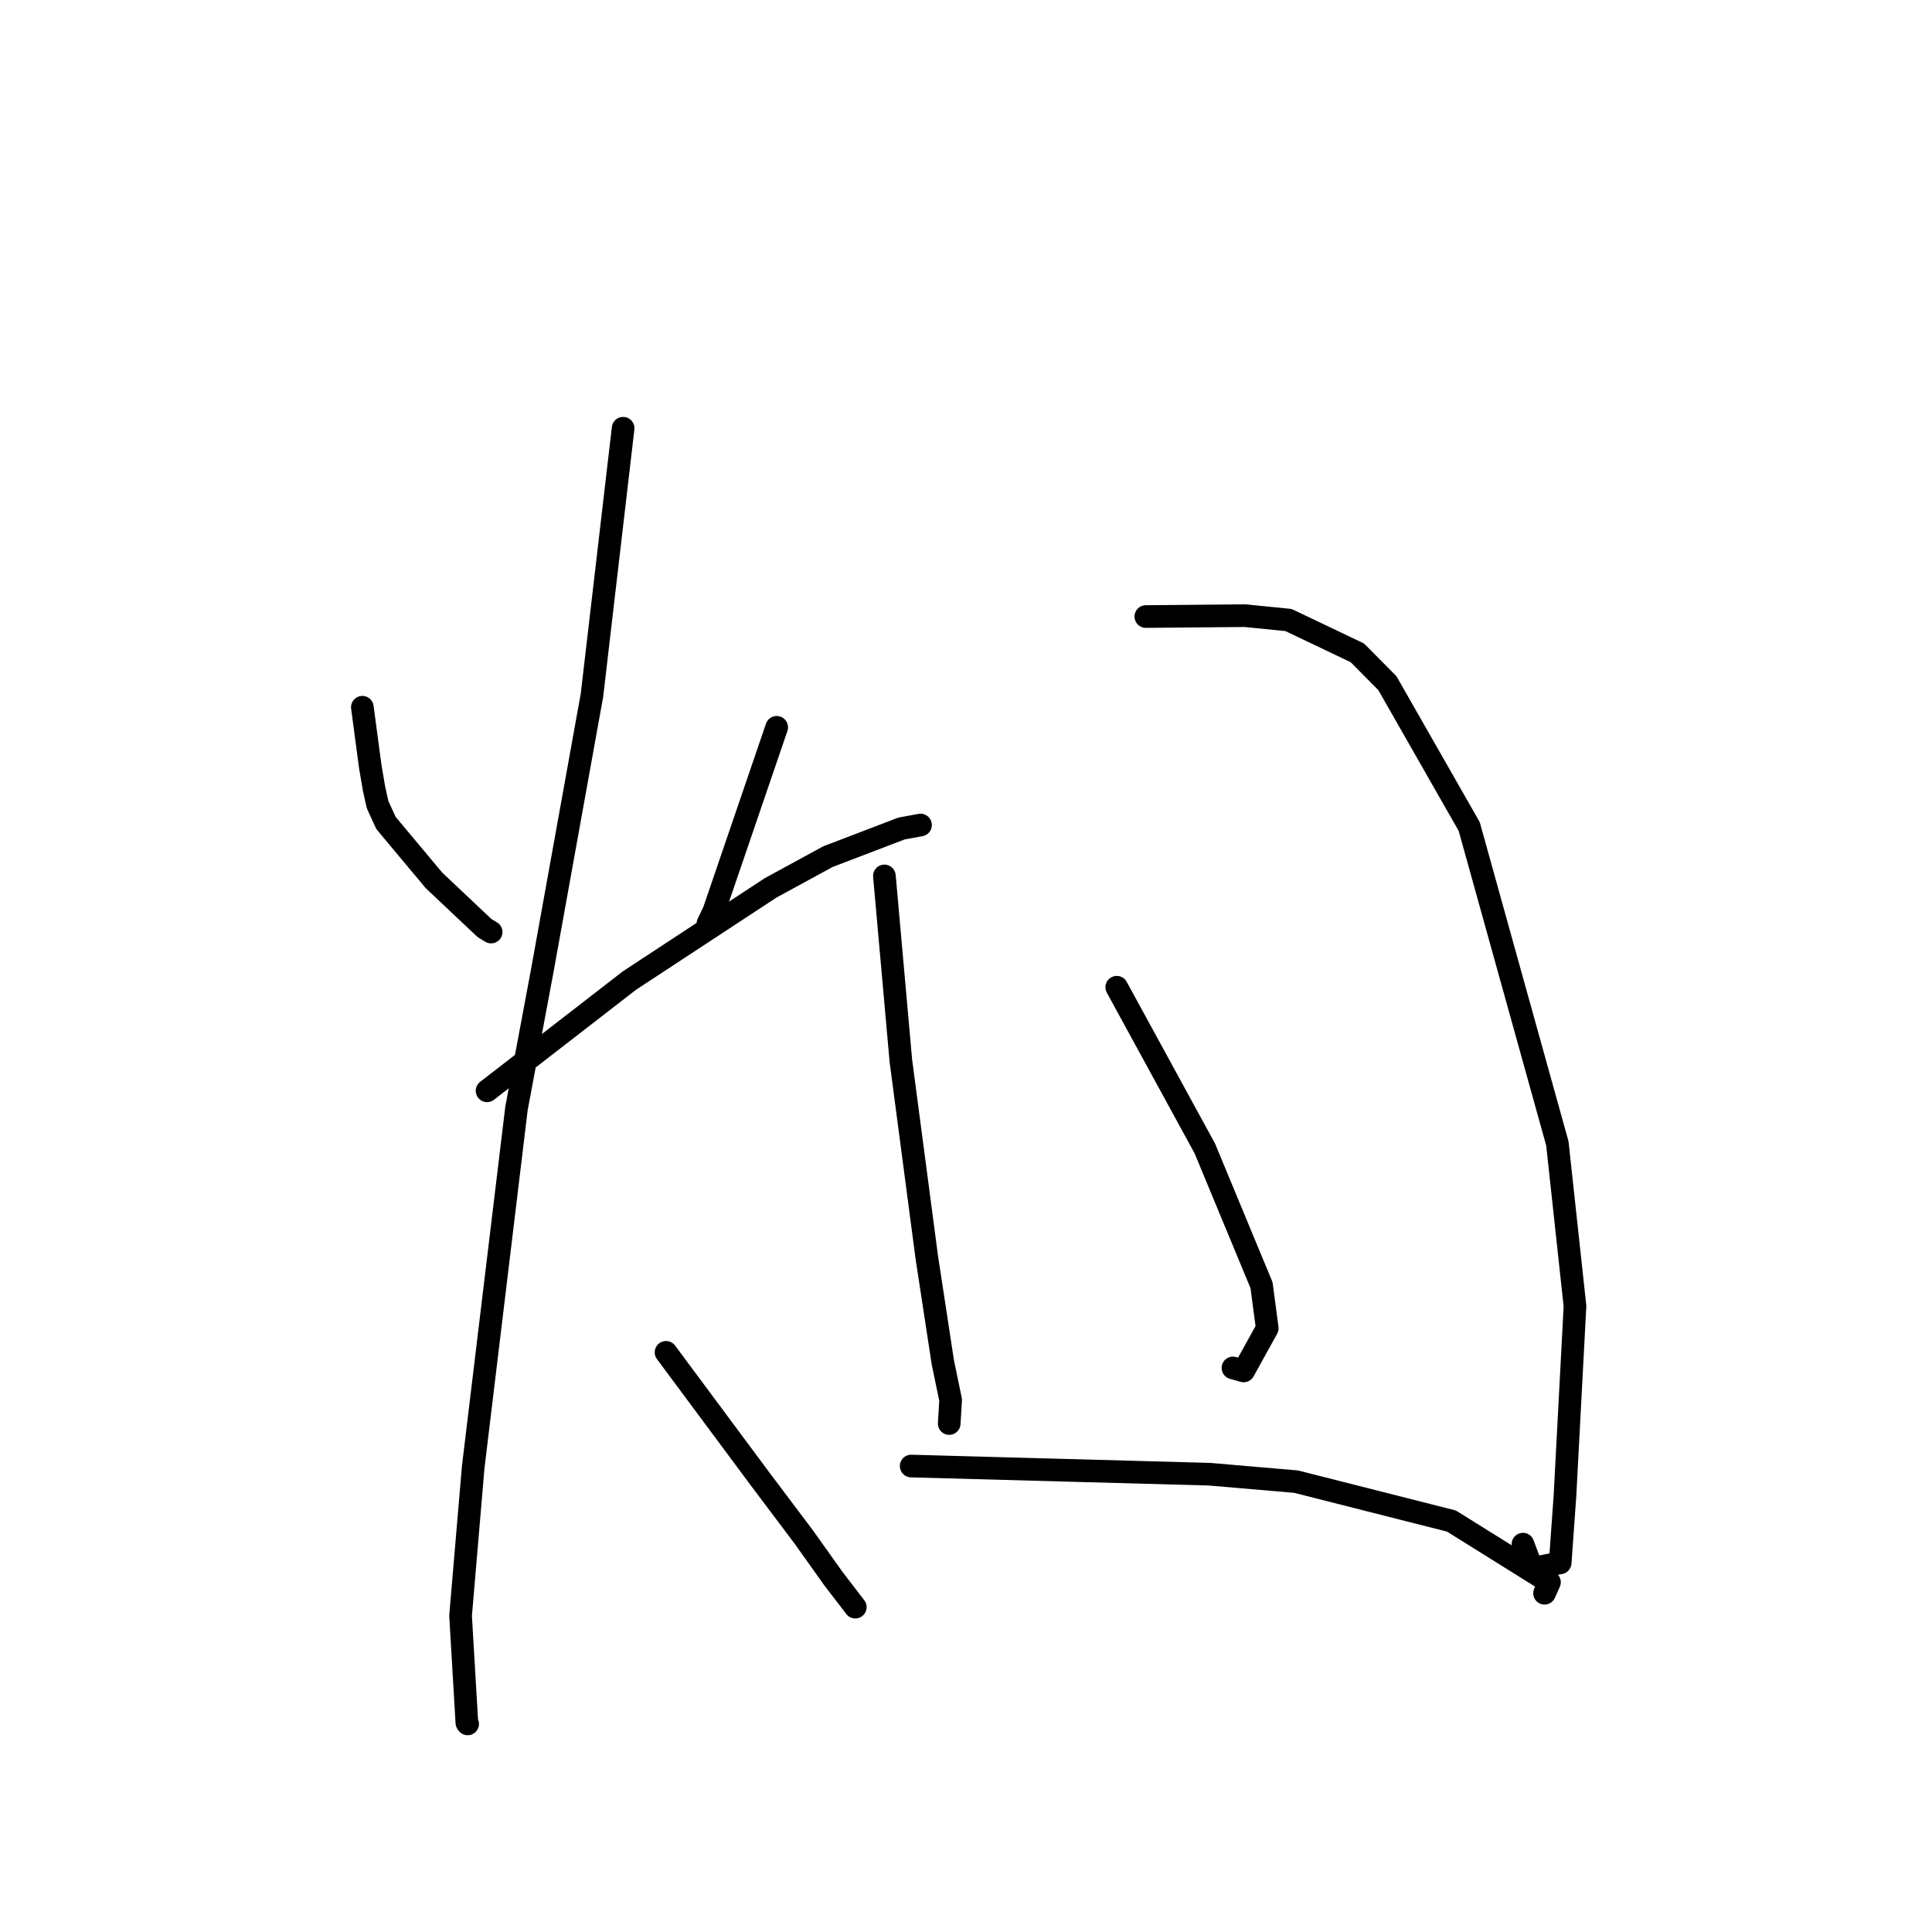 <?xml version="1.0" standalone="no"?>
    <svg width="256" height="256" xmlns="http://www.w3.org/2000/svg" version="1.1">
    <polyline stroke="black" stroke-width="3" stroke-linecap="round" fill="transparent" stroke-linejoin="round" points="48.014 93.711 48.536 97.635 49.059 101.558 49.56 104.494 50.031 106.619 51.143 109.046 57.499 116.649 64.202 122.975 65.078 123.501 " />
        <polyline stroke="black" stroke-width="3" stroke-linecap="round" fill="transparent" stroke-linejoin="round" points="102.917 96.373 98.75 108.565 94.583 120.757 93.805 122.373 " />
        <polyline stroke="black" stroke-width="3" stroke-linecap="round" fill="transparent" stroke-linejoin="round" points="64.538 144.537 73.978 137.228 83.419 129.918 102.108 117.648 109.703 113.51 119.444 109.786 121.796 109.353 121.974 109.32 " />
        <polyline stroke="black" stroke-width="3" stroke-linecap="round" fill="transparent" stroke-linejoin="round" points="82.567 56.744 80.503 74.431 78.439 92.118 71.863 128.571 68.435 146.884 62.704 194.388 61.028 214.095 61.863 228.276 61.968 228.426 " />
        <polyline stroke="black" stroke-width="3" stroke-linecap="round" fill="transparent" stroke-linejoin="round" points="88.252 179.192 94.526 187.638 100.8 196.084 106.486 203.638 110.459 209.216 113.102 212.656 113.332 212.956 " />
        <polyline stroke="black" stroke-width="3" stroke-linecap="round" fill="transparent" stroke-linejoin="round" points="117.187 116.064 118.278 128.308 119.369 140.551 122.808 166.63 124.928 180.507 125.965 185.508 125.79 188.382 125.775 188.624 " />
        <polyline stroke="black" stroke-width="3" stroke-linecap="round" fill="transparent" stroke-linejoin="round" points="151.827 81.696 158.401 81.637 164.974 81.579 170.728 82.153 179.855 86.505 183.836 90.522 194.679 109.521 206.36 151.521 208.693 173.071 207.362 198.27 206.732 207.085 202.998 207.825 201.875 204.81 201.8 204.609 " />
        <polyline stroke="black" stroke-width="3" stroke-linecap="round" fill="transparent" stroke-linejoin="round" points="147.974 130.813 153.811 141.498 159.647 152.183 167.16 170.296 167.918 176.003 164.792 181.657 163.373 181.258 " />
        <polyline stroke="black" stroke-width="3" stroke-linecap="round" fill="transparent" stroke-linejoin="round" points="120.735 194.258 140.506 194.8 160.276 195.341 171.737 196.325 192.321 201.546 205.314 209.655 204.661 211.112 " />
        </svg>